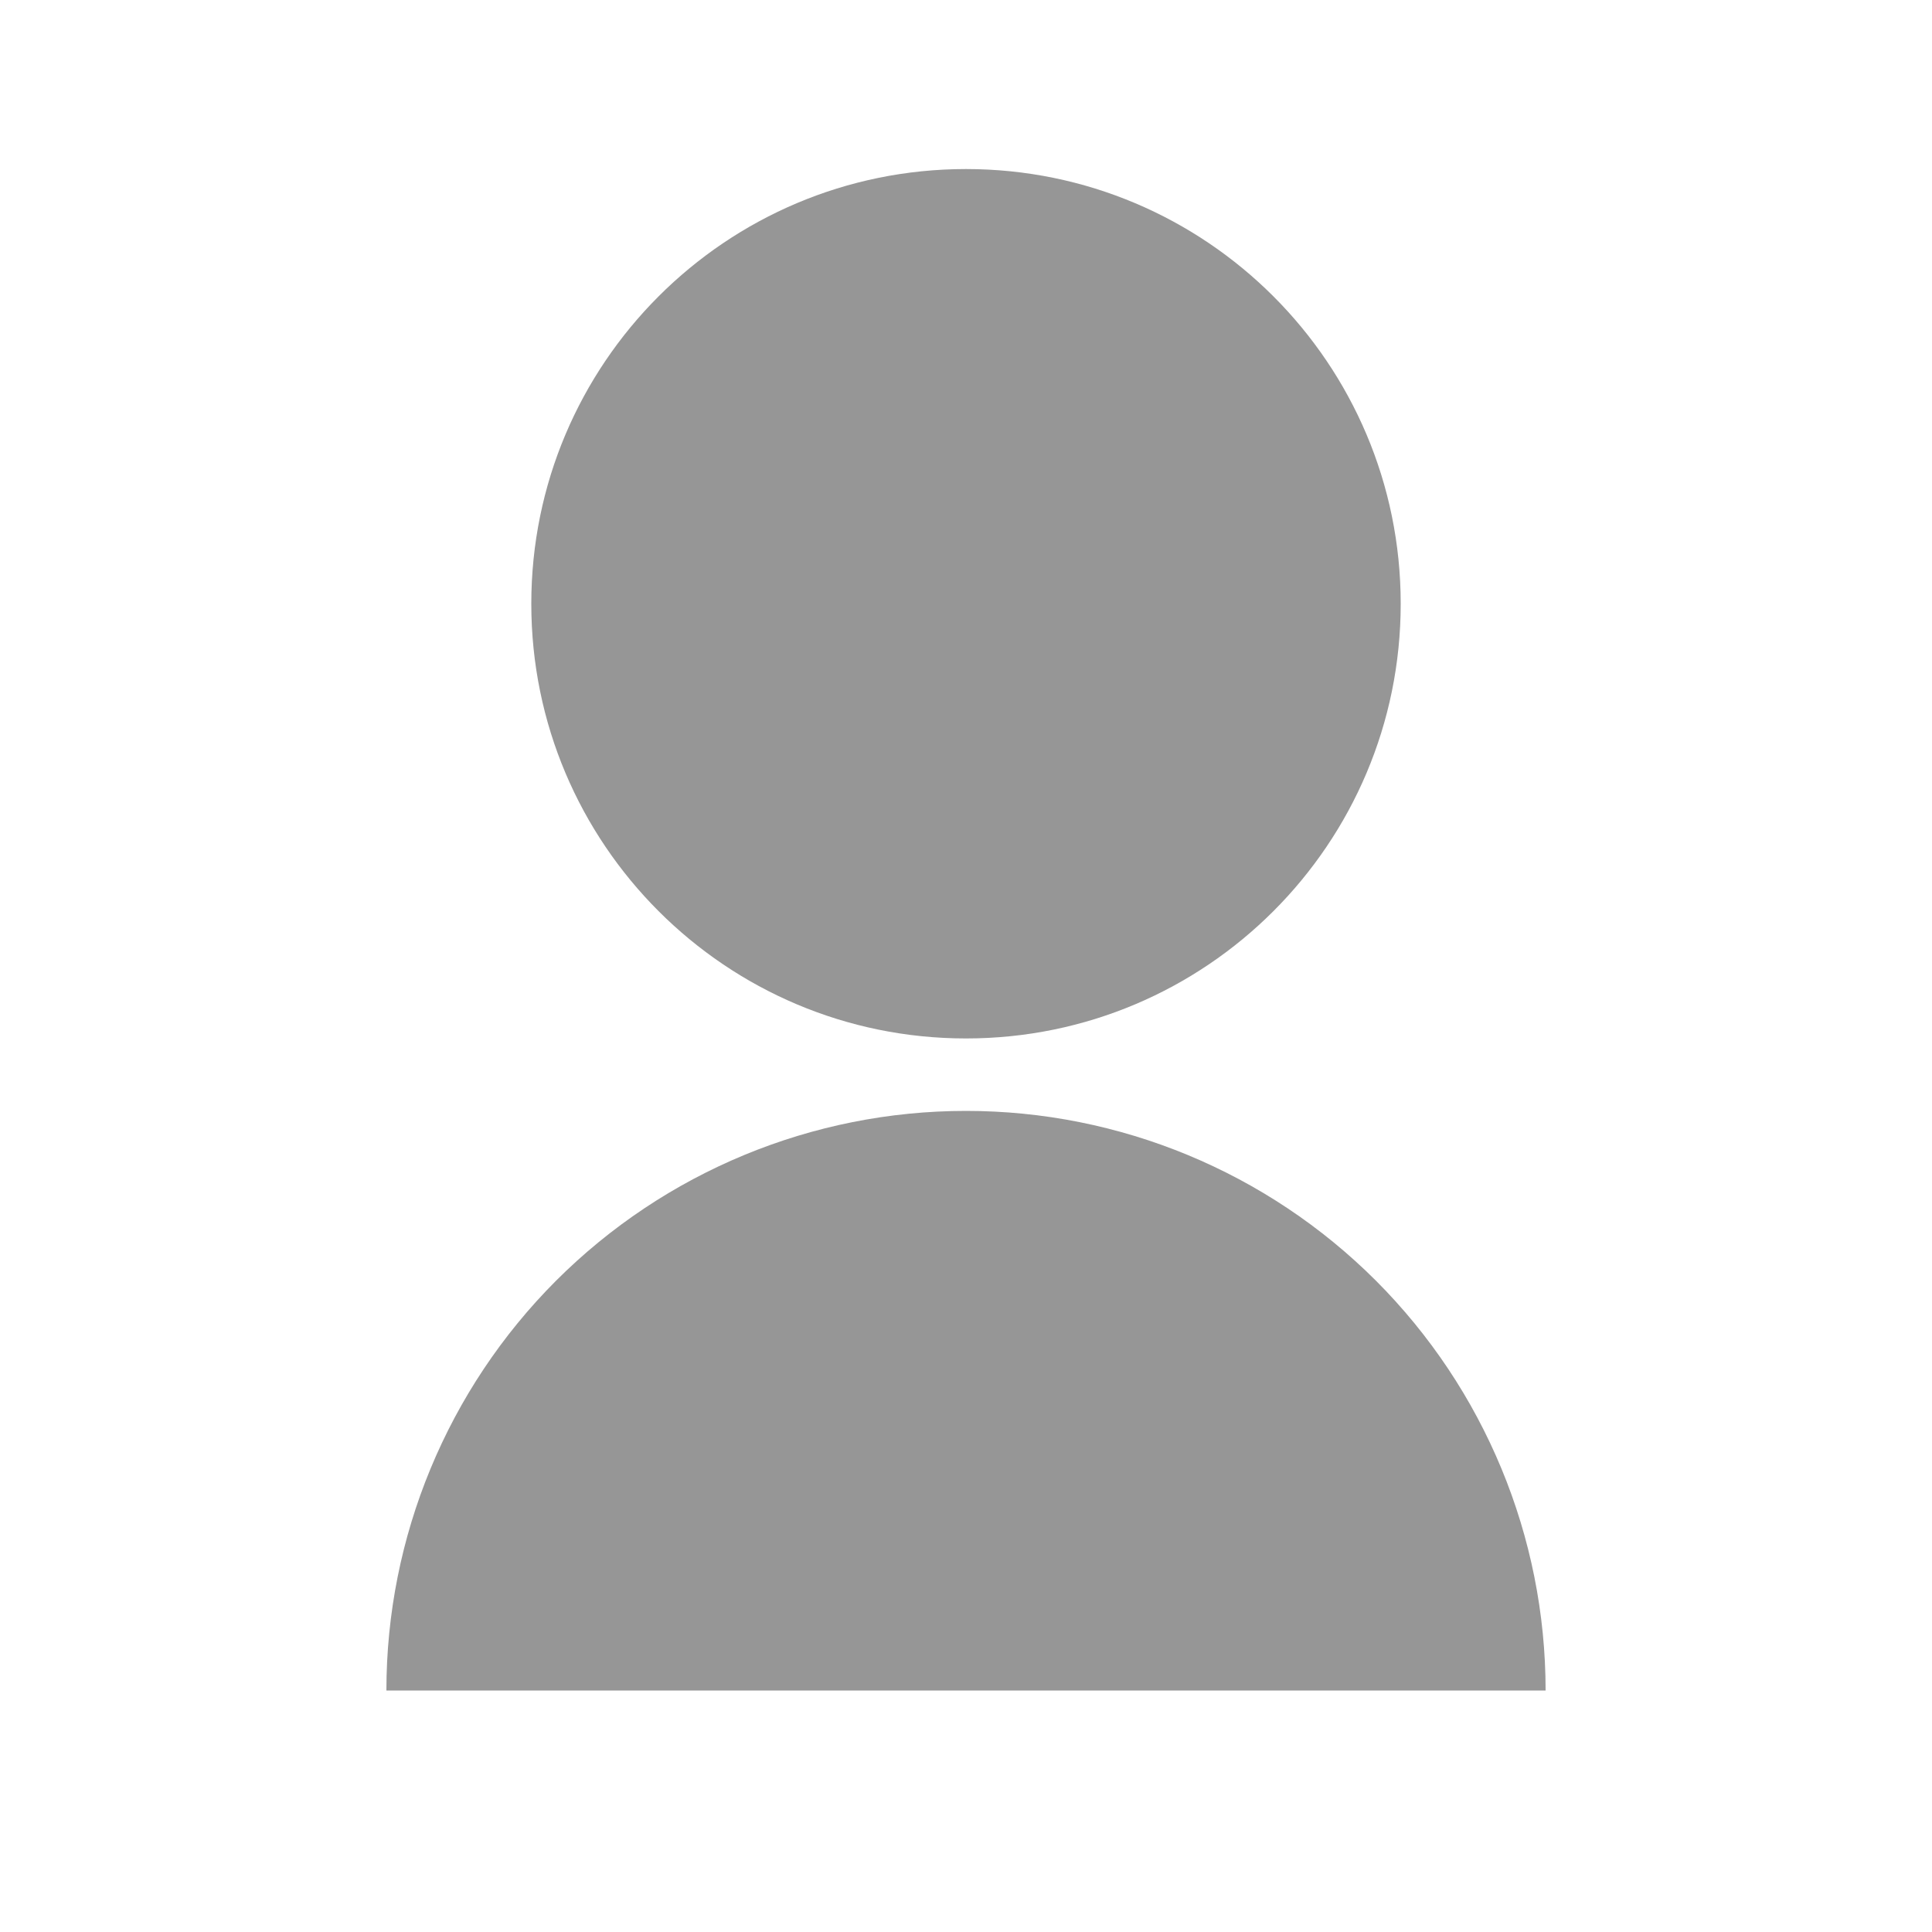 <svg
  width="20"
  height="20"
  viewBox="0 0 20 20"
  fill="none"
  xmlns="http://www.w3.org/2000/svg">
  <path
    d="M4 17.5C4 15.909 4.632 14.383 5.757 13.257C6.883 12.132 8.409 11.5 10 11.5C11.591 11.5 13.117 12.132 14.243 13.257C15.368 14.383 16 15.909 16 17.5H4ZM10 10.75C7.514 10.75 5.5 8.736 5.5 6.25C5.5 3.764 7.514 1.75 10 1.75C12.486 1.75 14.5 3.764 14.5 6.25C14.5 8.736 12.486 10.75 10 10.75Z"
    fill="#969696" />
</svg>

